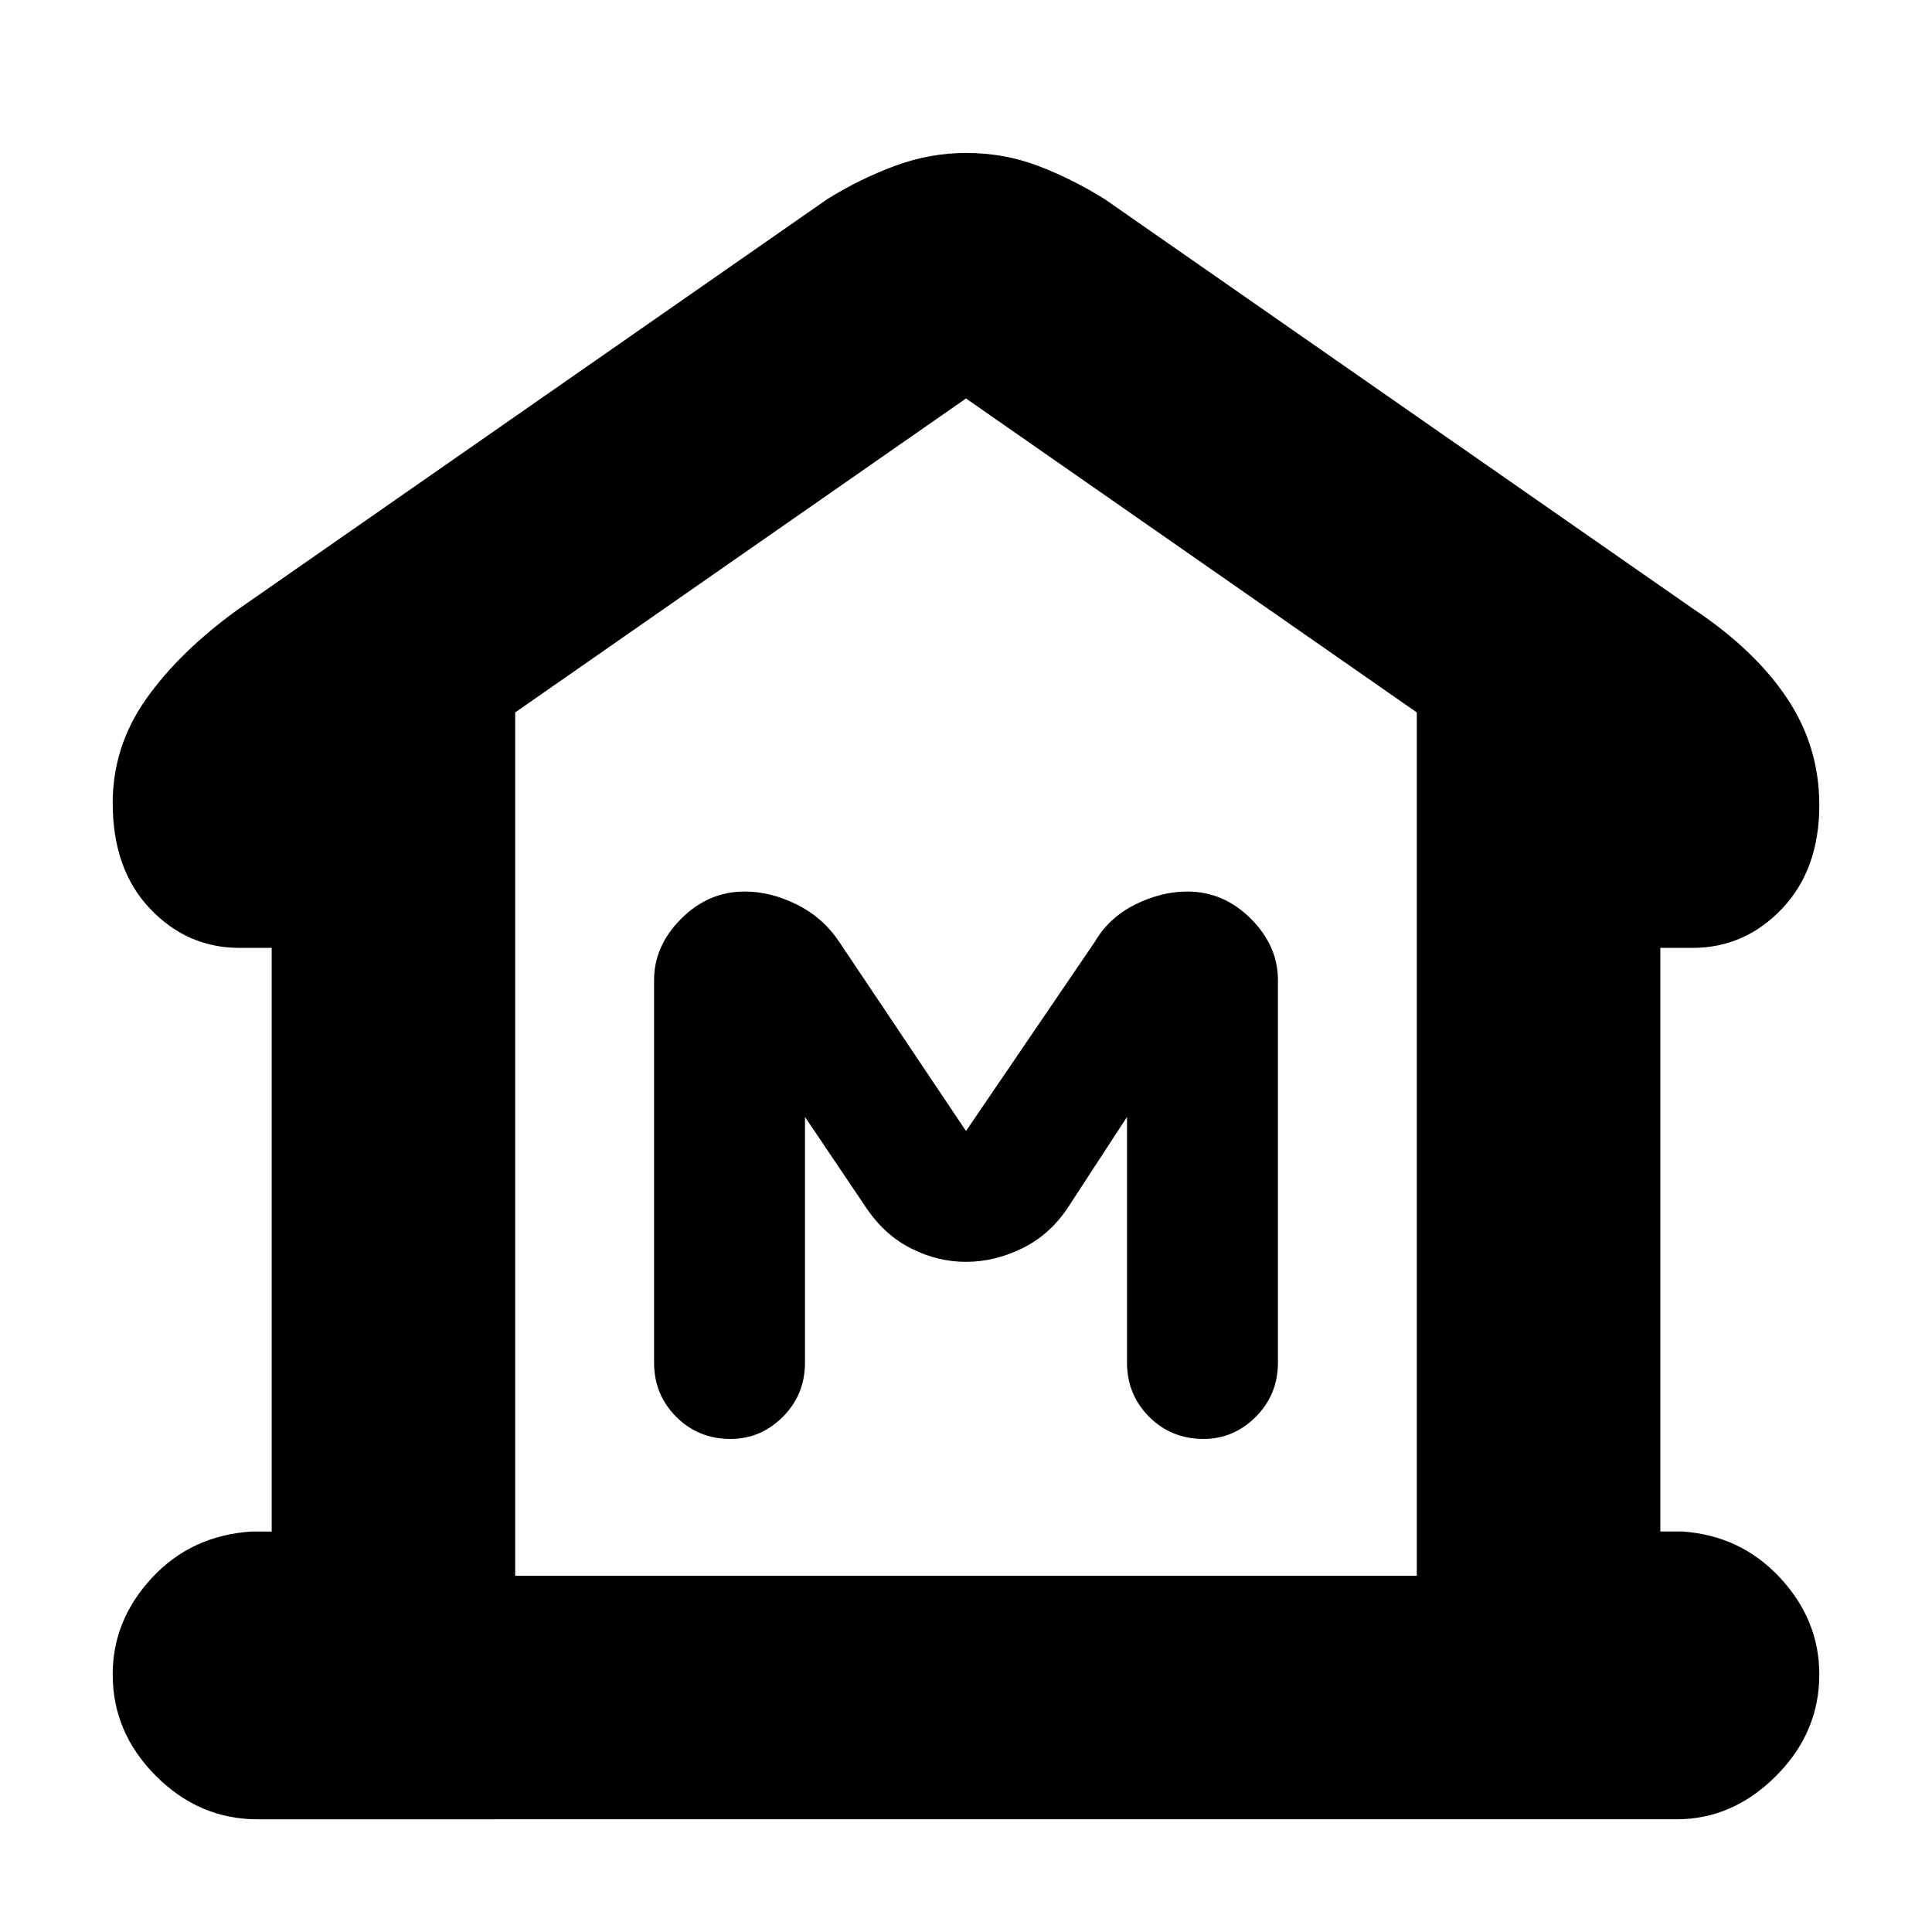 <svg xmlns="http://www.w3.org/2000/svg" height="24" width="24"><path d="M3.2 22.6q-.725 0-1.262-.538Q1.4 21.525 1.4 20.8q0-.675.488-1.2.487-.525 1.237-.575h.25v-7.25h-.4q-.65 0-1.112-.488Q1.4 10.8 1.4 9.975q0-.7.412-1.287.413-.588 1.138-1.113l7.325-5.1q.4-.25.838-.413Q11.55 1.9 12 1.9q.475 0 .9.162.425.163.825.413l7.325 5.1q.75.5 1.15 1.1.4.6.4 1.325 0 .8-.462 1.287-.463.488-1.113.488h-.4v7.25h.275q.725.05 1.213.575.487.525.487 1.2 0 .725-.538 1.262-.537.538-1.237.538Zm3.2-3.025h11.2Zm2.675-1.7q.375 0 .65-.275t.275-.675v-3.05l.775 1.15q.225.325.55.487.325.163.675.163.35 0 .688-.163.337-.162.562-.487l.75-1.15v3.05q0 .4.275.675t.675.275q.375 0 .65-.275t.275-.675v-4.75q0-.425-.337-.763-.338-.337-.788-.337-.325 0-.65.162-.325.163-.5.463L12 14.05l-1.575-2.35q-.2-.3-.525-.463-.325-.162-.65-.162-.45 0-.787.337-.338.338-.338.763v4.75q0 .4.275.675t.675.275Zm8.525 1.7V8.85L12 4.95l-5.6 3.9v10.725Z"/></svg>
